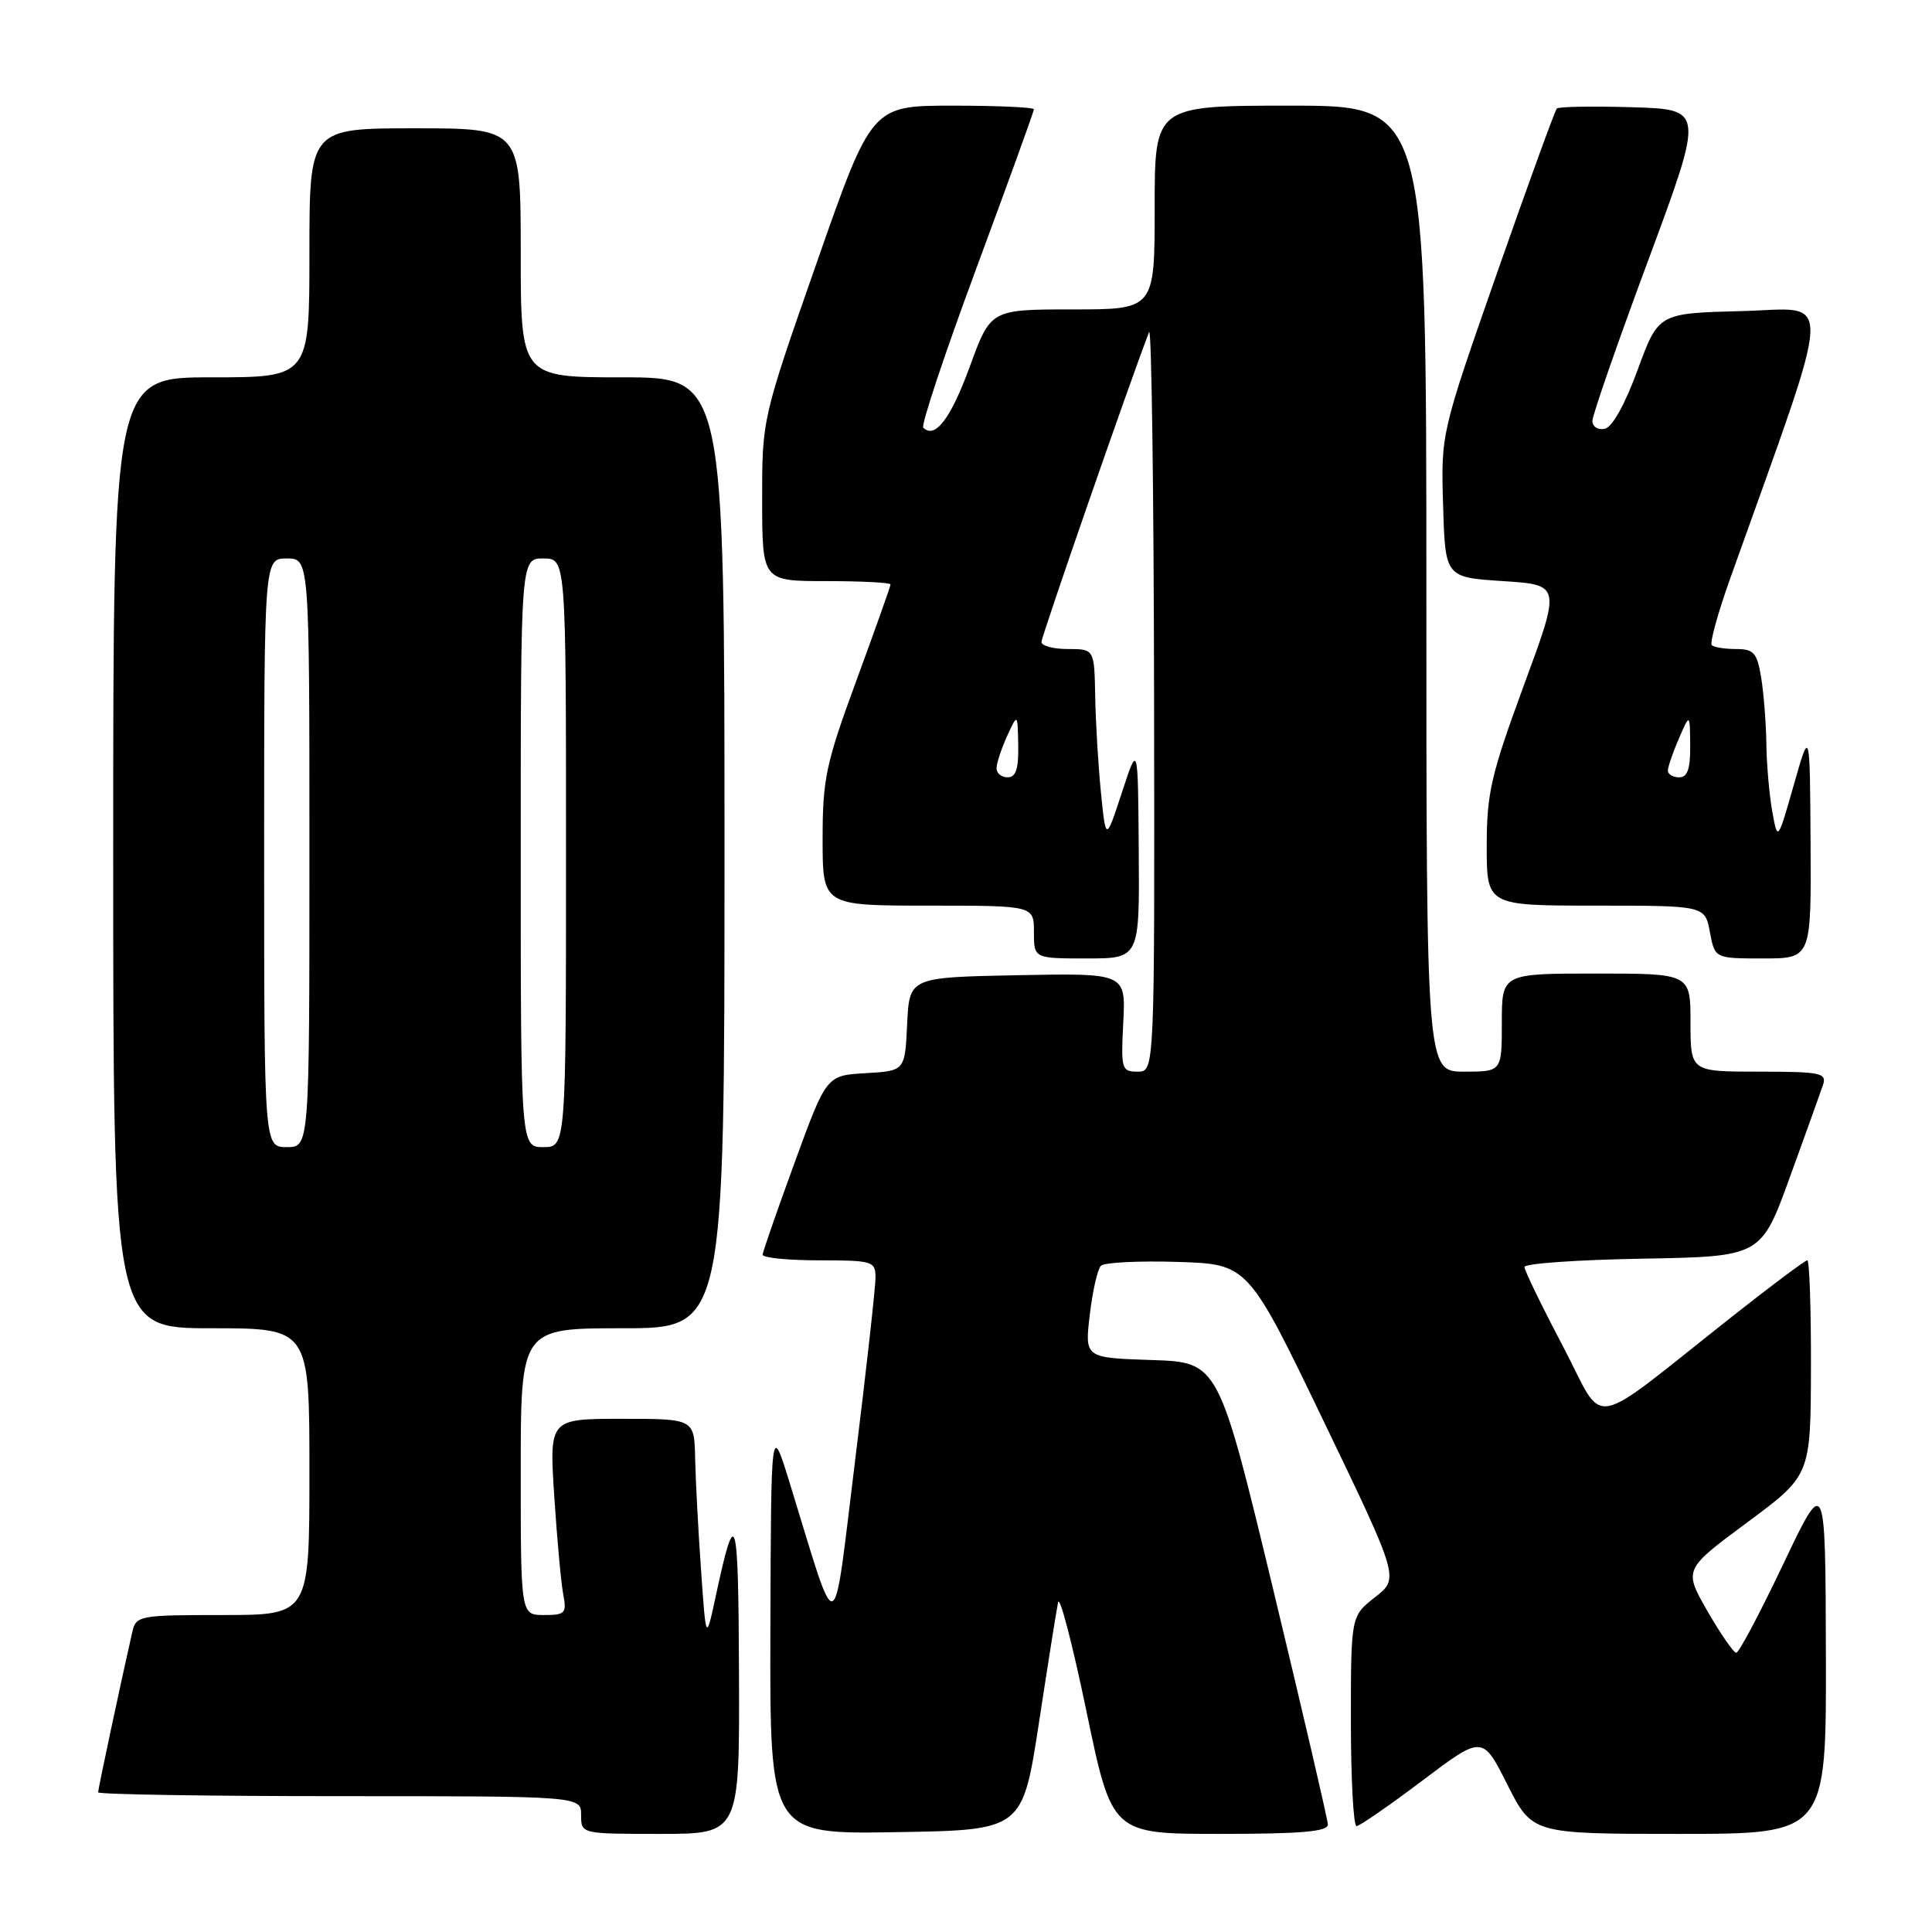 <?xml version="1.0" encoding="UTF-8" standalone="no"?>
<!DOCTYPE svg PUBLIC "-//W3C//DTD SVG 1.1//EN" "http://www.w3.org/Graphics/SVG/1.1/DTD/svg11.dtd" >
<svg xmlns="http://www.w3.org/2000/svg" xmlns:xlink="http://www.w3.org/1999/xlink" version="1.1" viewBox="0 0 256 256">
 <g >
 <path fill="currentColor"
d=" M 97.92 221.75 C 97.84 200.35 97.49 199.17 94.84 211.50 C 93.55 217.50 93.55 217.50 92.89 208.00 C 92.52 202.78 92.17 196.14 92.11 193.25 C 92.00 188.00 92.00 188.00 82.39 188.00 C 72.78 188.00 72.78 188.00 73.44 198.25 C 73.81 203.89 74.34 209.74 74.63 211.25 C 75.11 213.77 74.90 214.00 72.08 214.00 C 69.00 214.00 69.00 214.00 69.00 195.00 C 69.00 176.00 69.00 176.00 82.50 176.00 C 96.00 176.00 96.00 176.00 96.00 113.00 C 96.00 50.00 96.00 50.00 82.50 50.00 C 69.00 50.00 69.00 50.00 69.00 33.50 C 69.00 17.00 69.00 17.00 55.00 17.00 C 41.00 17.00 41.00 17.00 41.00 33.50 C 41.00 50.00 41.00 50.00 28.00 50.00 C 15.00 50.00 15.00 50.00 15.00 113.00 C 15.00 176.00 15.00 176.00 28.00 176.00 C 41.00 176.00 41.00 176.00 41.00 195.00 C 41.00 214.00 41.00 214.00 29.52 214.00 C 18.43 214.00 18.02 214.08 17.53 216.25 C 16.06 222.68 13.00 237.05 13.00 237.49 C 13.00 237.77 27.40 238.00 45.00 238.00 C 77.00 238.00 77.00 238.00 77.00 240.50 C 77.00 243.00 77.00 243.00 87.50 243.00 C 98.00 243.00 98.00 243.00 97.92 221.75 Z  M 137.66 228.32 C 138.85 220.52 139.99 213.32 140.20 212.32 C 140.41 211.32 142.10 217.81 143.96 226.75 C 147.34 243.00 147.34 243.00 161.67 243.00 C 172.49 243.00 175.99 242.69 175.95 241.75 C 175.92 241.06 172.65 227.00 168.68 210.50 C 161.45 180.50 161.45 180.50 152.59 180.21 C 143.73 179.92 143.73 179.92 144.40 174.22 C 144.77 171.09 145.43 168.17 145.88 167.72 C 146.32 167.28 150.89 167.05 156.03 167.21 C 165.37 167.50 165.37 167.50 175.39 188.31 C 185.41 209.13 185.41 209.13 182.20 211.64 C 179.00 214.14 179.00 214.14 179.00 228.07 C 179.00 235.73 179.34 241.99 179.75 241.97 C 180.16 241.96 184.09 239.24 188.47 235.94 C 196.44 229.93 196.44 229.93 199.73 236.46 C 203.03 243.00 203.03 243.00 222.51 243.00 C 242.00 243.00 242.00 243.00 241.94 219.25 C 241.88 195.50 241.88 195.50 236.29 207.25 C 233.22 213.71 230.42 219.00 230.06 219.00 C 229.71 219.00 228.00 216.52 226.25 213.49 C 223.09 207.97 223.09 207.97 231.50 201.74 C 239.92 195.50 239.92 195.50 239.96 181.25 C 239.98 173.41 239.76 167.00 239.48 167.00 C 239.19 167.00 234.80 170.28 229.73 174.28 C 209.96 189.88 212.87 189.36 207.09 178.37 C 204.29 173.06 202.00 168.34 202.00 167.88 C 202.00 167.42 209.05 166.93 217.67 166.78 C 233.35 166.50 233.35 166.50 237.16 156.00 C 239.26 150.22 241.24 144.71 241.56 143.75 C 242.08 142.17 241.26 142.00 233.07 142.00 C 224.00 142.00 224.00 142.00 224.00 135.50 C 224.00 129.00 224.00 129.00 211.50 129.00 C 199.00 129.00 199.00 129.00 199.00 135.50 C 199.00 142.00 199.00 142.00 194.00 142.00 C 189.00 142.00 189.00 142.00 189.00 78.00 C 189.00 14.00 189.00 14.00 171.00 14.00 C 153.00 14.00 153.00 14.00 153.00 27.50 C 153.00 41.00 153.00 41.00 142.13 41.00 C 131.27 41.00 131.27 41.00 128.50 48.58 C 125.99 55.46 123.89 58.22 122.34 56.67 C 122.02 56.35 125.19 46.84 129.38 35.53 C 133.57 24.22 137.00 14.75 137.00 14.48 C 137.00 14.22 132.16 14.00 126.25 14.00 C 115.50 14.00 115.50 14.00 108.24 34.75 C 100.98 55.50 100.98 55.50 100.99 66.25 C 101.00 77.00 101.00 77.00 109.50 77.00 C 114.17 77.00 118.00 77.20 118.00 77.44 C 118.00 77.68 115.97 83.38 113.50 90.11 C 109.43 101.17 109.00 103.19 109.00 111.17 C 109.00 120.00 109.00 120.00 123.00 120.00 C 137.00 120.00 137.00 120.00 137.00 123.50 C 137.00 127.00 137.00 127.00 144.00 127.00 C 151.00 127.00 151.00 127.00 150.89 112.75 C 150.79 98.50 150.79 98.50 148.66 105.00 C 146.53 111.50 146.53 111.50 145.88 105.00 C 145.52 101.42 145.18 95.69 145.12 92.25 C 145.00 86.00 145.00 86.00 141.50 86.00 C 139.57 86.00 138.00 85.58 138.00 85.06 C 138.00 84.31 149.86 50.16 152.26 44.00 C 152.58 43.17 152.88 64.89 152.92 92.25 C 153.00 142.00 153.00 142.00 150.75 142.00 C 148.61 142.00 148.52 141.68 148.84 135.47 C 149.17 128.94 149.17 128.94 134.84 129.22 C 120.50 129.50 120.50 129.50 120.20 135.70 C 119.91 141.90 119.91 141.90 114.71 142.20 C 109.51 142.50 109.51 142.50 105.31 154.00 C 103.00 160.32 101.08 165.84 101.05 166.25 C 101.02 166.66 104.38 167.00 108.50 167.00 C 115.61 167.00 116.00 167.12 116.01 169.25 C 116.02 170.49 114.81 181.36 113.32 193.42 C 110.27 218.06 111.19 217.74 104.64 196.50 C 102.17 188.50 102.17 188.50 102.08 215.77 C 102.00 243.05 102.00 243.05 118.74 242.77 C 135.48 242.50 135.48 242.50 137.66 228.32 Z  M 239.91 111.75 C 239.82 96.50 239.82 96.50 237.69 104.00 C 235.55 111.50 235.55 111.50 234.83 107.50 C 234.44 105.30 234.08 101.25 234.05 98.50 C 234.01 95.75 233.70 91.81 233.36 89.75 C 232.82 86.49 232.38 86.00 230.04 86.00 C 228.55 86.00 227.10 85.77 226.82 85.48 C 226.53 85.20 227.62 81.26 229.23 76.73 C 243.24 37.47 243.08 40.91 230.83 41.22 C 219.75 41.50 219.75 41.50 217.00 49.00 C 215.31 53.61 213.63 56.62 212.63 56.82 C 211.73 57.00 211.00 56.53 211.00 55.78 C 211.00 55.03 214.33 45.43 218.41 34.46 C 225.81 14.50 225.81 14.50 216.28 14.21 C 211.03 14.05 206.54 14.13 206.29 14.38 C 206.04 14.63 202.48 24.42 198.38 36.13 C 190.93 57.43 190.93 57.43 191.22 66.97 C 191.50 76.50 191.50 76.50 199.16 77.00 C 206.83 77.50 206.83 77.50 201.91 90.84 C 197.57 102.64 197.00 105.10 197.00 112.09 C 197.00 120.00 197.00 120.00 211.45 120.00 C 225.91 120.00 225.91 120.00 226.57 123.50 C 227.22 127.00 227.22 127.00 233.61 127.00 C 240.00 127.00 240.00 127.00 239.91 111.75 Z  M 35.00 113.00 C 35.00 74.00 35.00 74.00 38.00 74.00 C 41.00 74.00 41.00 74.00 41.00 113.00 C 41.00 152.00 41.00 152.00 38.00 152.00 C 35.00 152.00 35.00 152.00 35.00 113.00 Z  M 69.00 113.00 C 69.00 74.00 69.00 74.00 72.00 74.00 C 75.00 74.00 75.00 74.00 75.00 113.00 C 75.00 152.00 75.00 152.00 72.00 152.00 C 69.00 152.00 69.00 152.00 69.00 113.00 Z  M 132.05 101.75 C 132.07 101.06 132.71 99.15 133.46 97.50 C 134.84 94.50 134.84 94.50 134.92 98.75 C 134.98 101.90 134.61 103.00 133.50 103.00 C 132.68 103.00 132.02 102.44 132.05 101.75 Z  M 221.00 102.11 C 221.00 101.63 221.66 99.72 222.46 97.86 C 223.92 94.50 223.92 94.50 223.96 98.75 C 223.99 101.88 223.60 103.00 222.50 103.00 C 221.68 103.00 221.00 102.60 221.00 102.11 Z "/>
</g>
</svg>